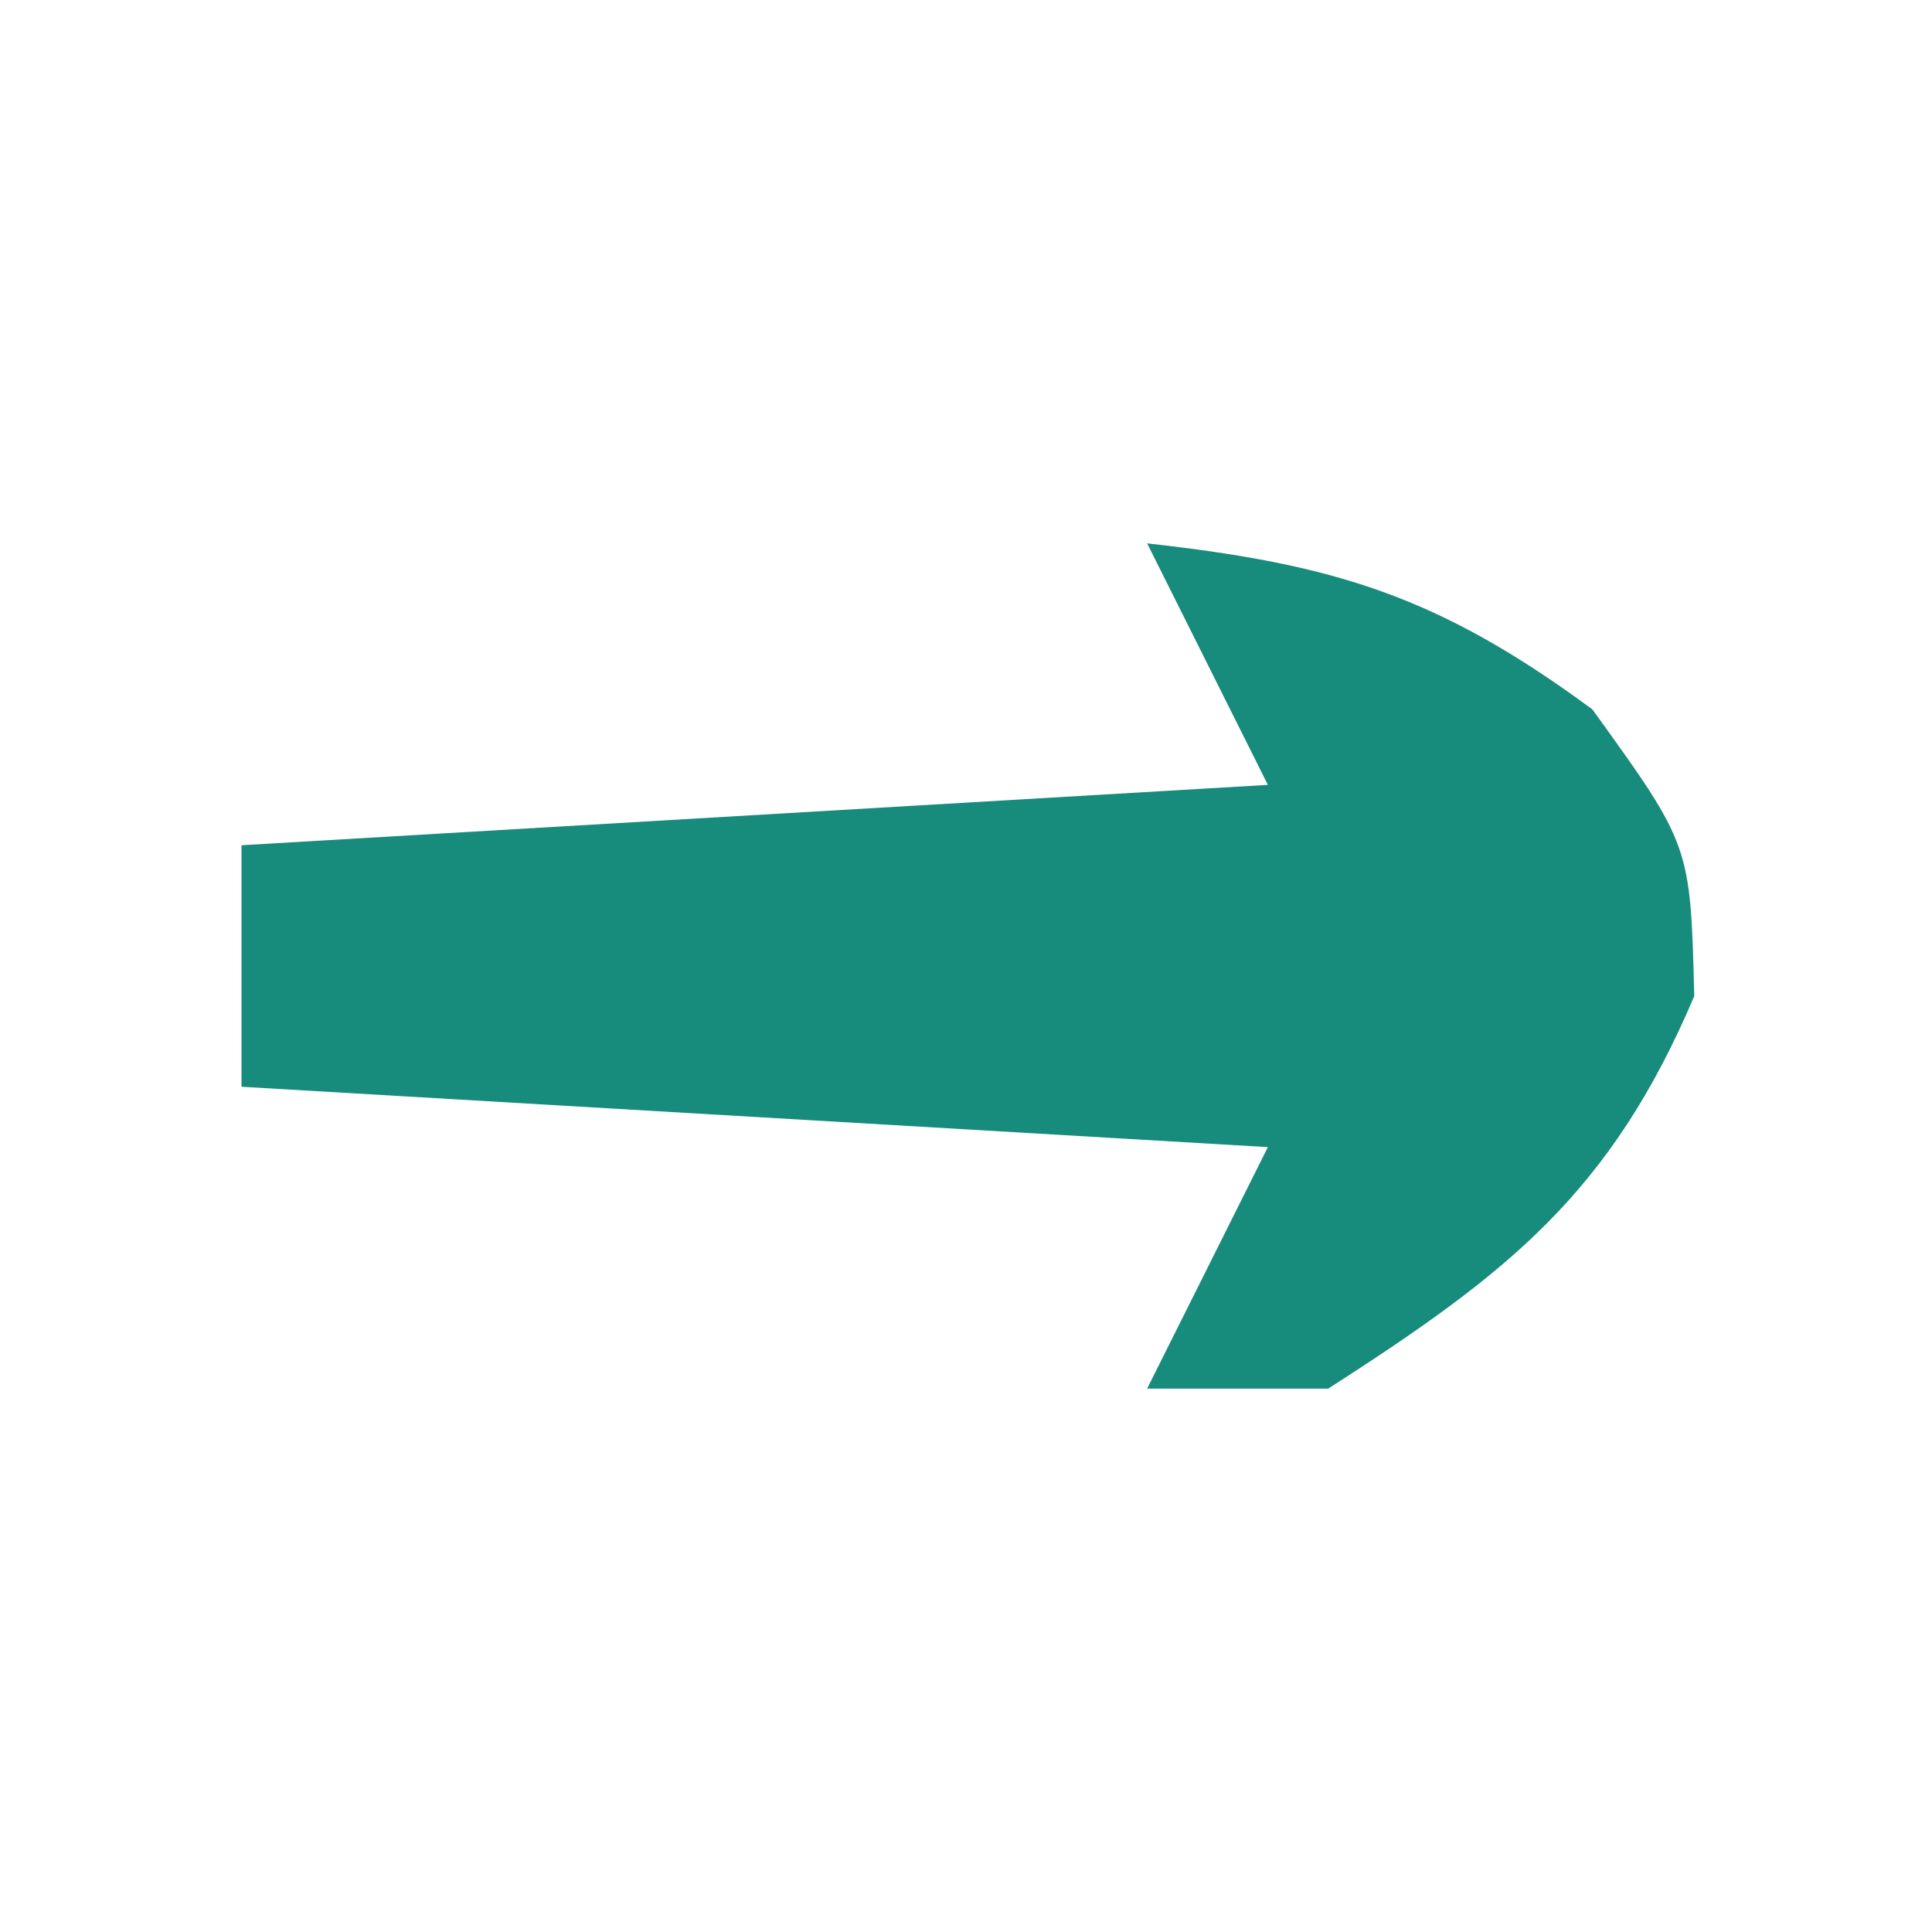 <?xml version="1.0" encoding="UTF-8"?>
<svg version="1.1" xmlns="http://www.w3.org/2000/svg" width="32" height="32">
<path d="M0 0 C3.113 0.346 4.829 0.874 7.375 2.75 C9 5 9 5 9.062 7.5 C7.672 10.771 5.965 12.094 3 14 C2.01 14 1.02 14 0 14 C0.66 12.68 1.32 11.36 2 10 C-3.61 9.67 -9.22 9.34 -15 9 C-15 7.68 -15 6.36 -15 5 C-6.585 4.505 -6.585 4.505 2 4 C1.34 2.68 0.68 1.36 0 0 Z " fill="#178B7C" transform="translate(19,9)"/>
</svg>
